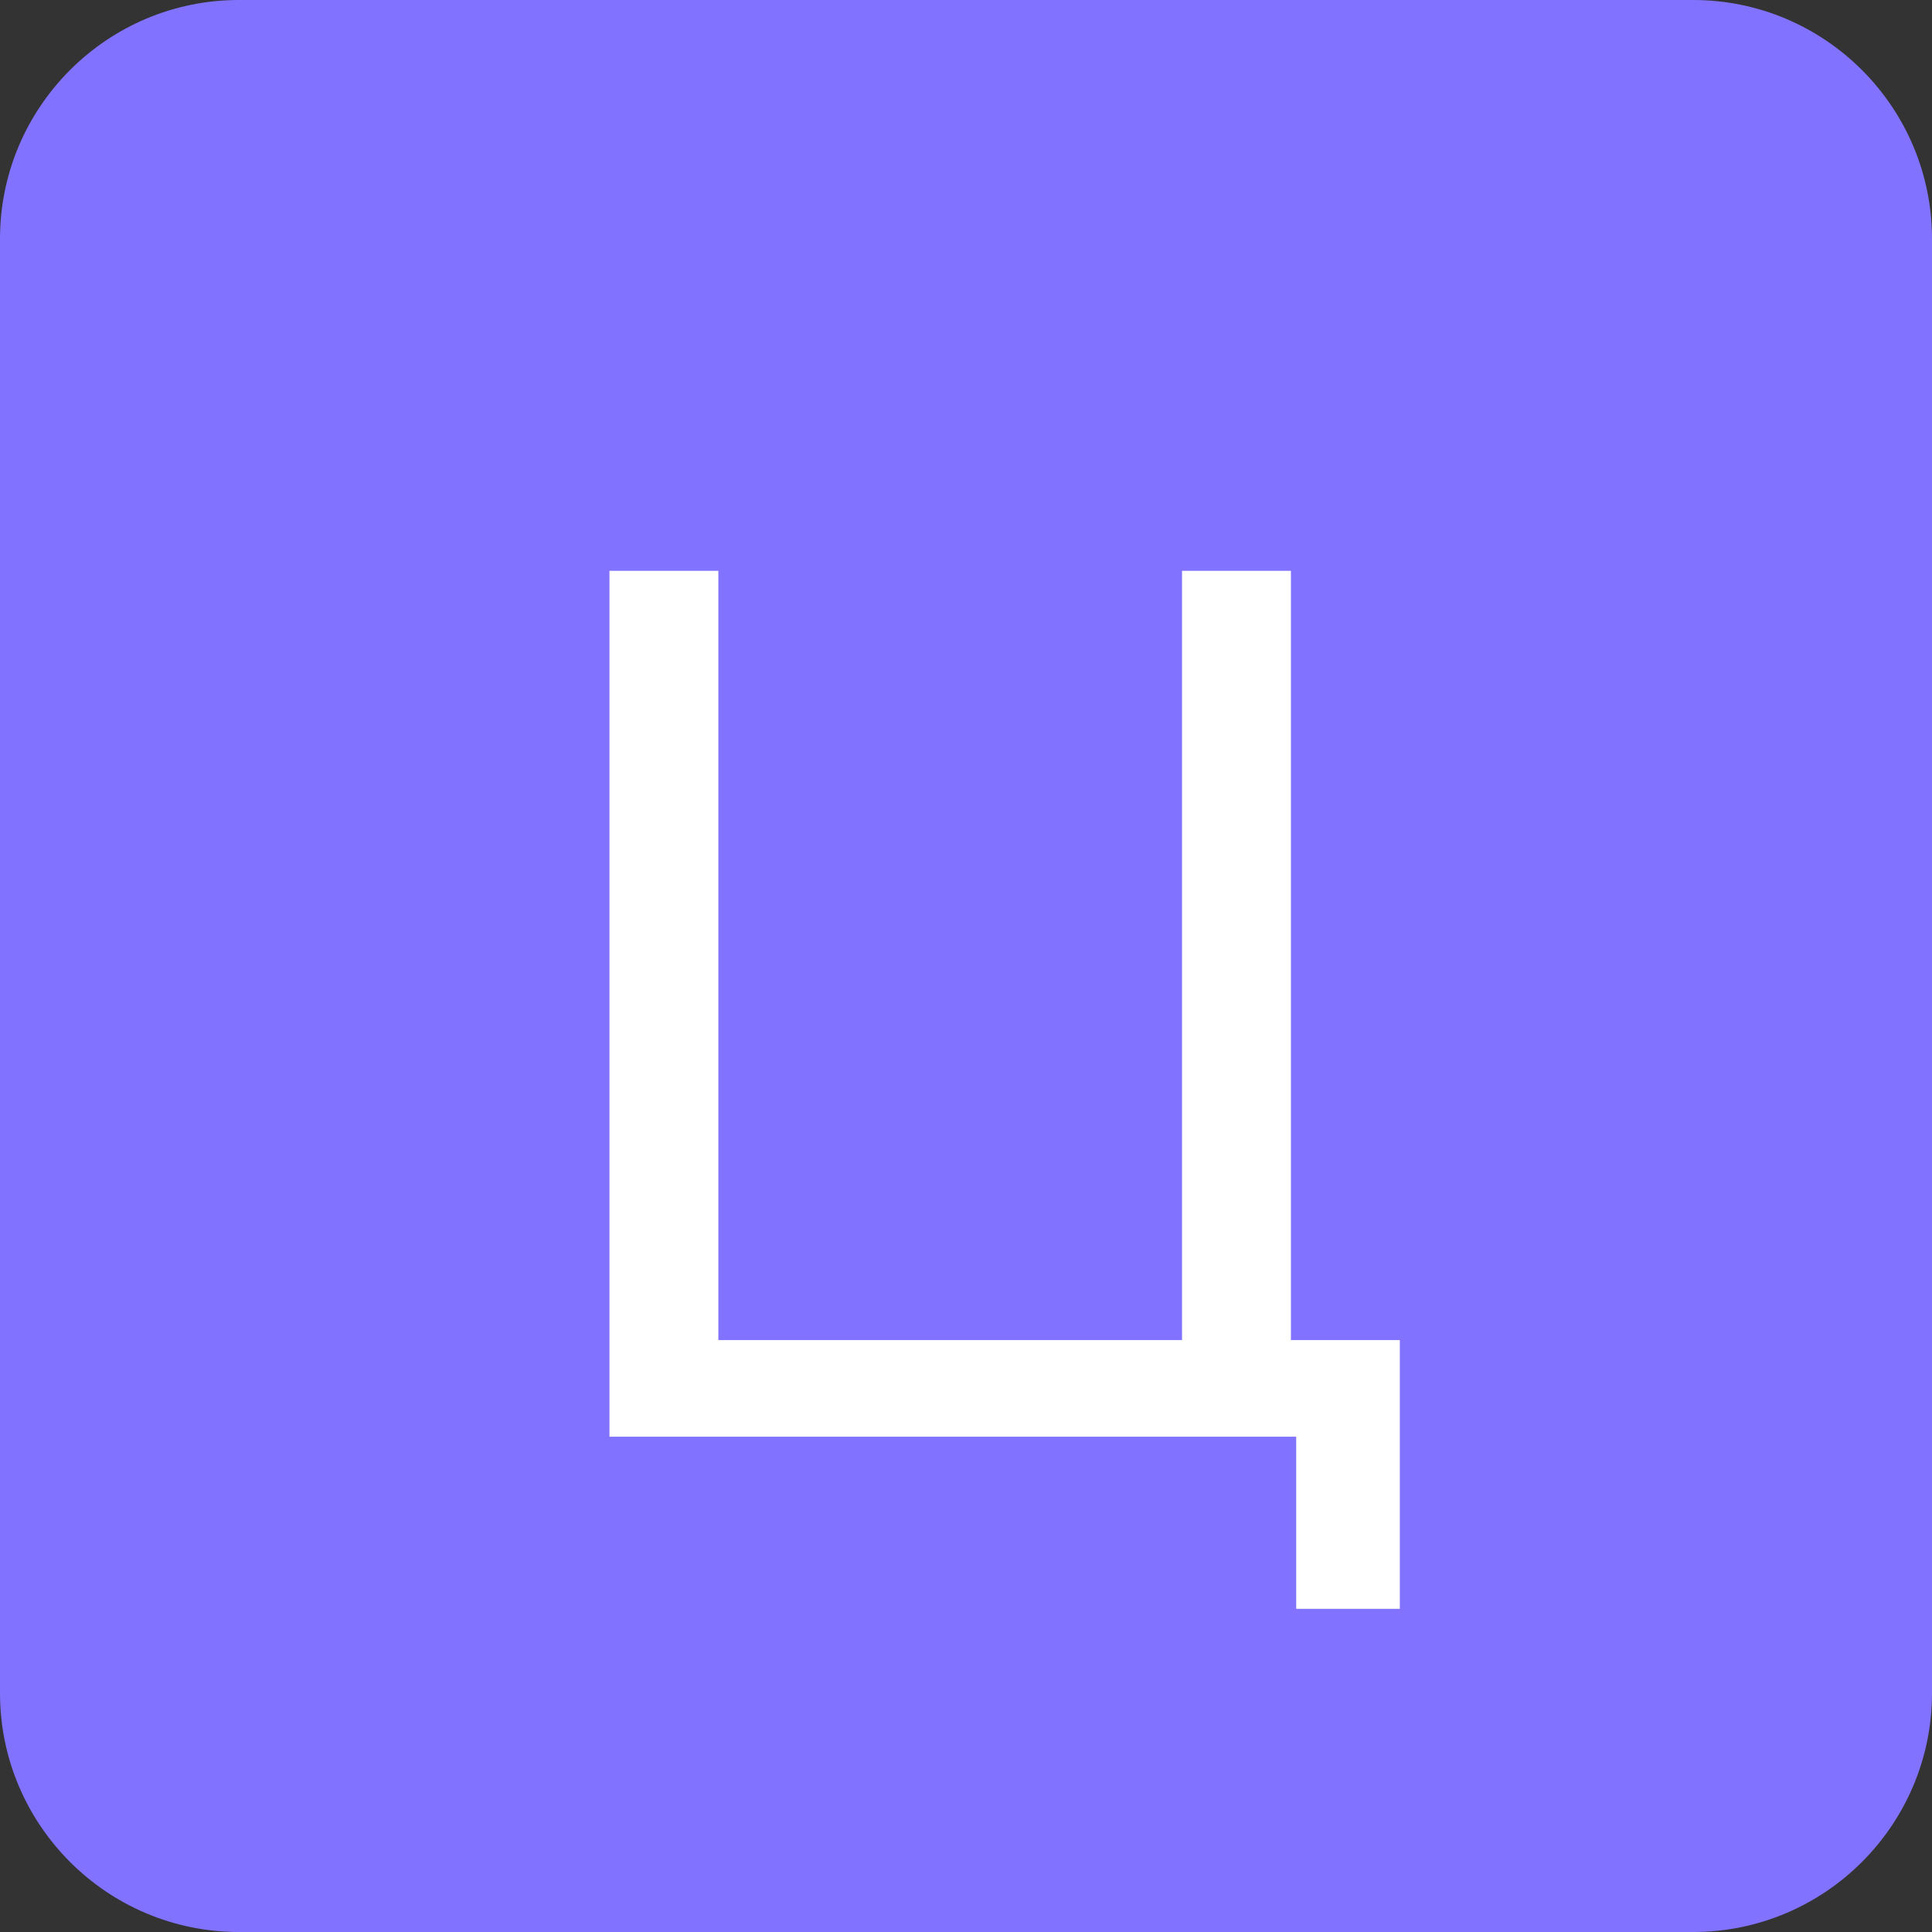 <?xml version="1.0" encoding="utf-8"?>
<!-- Generator: Adobe Illustrator 24.2.1, SVG Export Plug-In . SVG Version: 6.00 Build 0)  -->
<svg version="1.1" id="Шар_1" xmlns="http://www.w3.org/2000/svg" xmlns:xlink="http://www.w3.org/1999/xlink" x="0px" y="0px"
	 viewBox="0 0 11 11" style="enable-background:new 0 0 11 11;" xml:space="preserve">
<rect x="0" y="0" width="11" height="11" fill="#333333" stroke="none"/>
<style type="text/css">
	.st0{display:none;}
	.st1{fill:#8173FF;}
	.st2{fill:#FFFFFF;}
</style>
<g id="Шар_3" class="st0">
</g>
<g>
	<path class="st1" d="M9.64,11H1.36C0.61,11,0,10.39,0,9.64V1.36C0,0.61,0.61,0,1.36,0h8.28C10.39,0,11,0.61,11,1.36v8.28
		C11,10.39,10.39,11,9.64,11z"/>
	<g>
		<path class="st2" d="M7.38,9.16V8.18H3.47V3.25h0.62v4.38h2.64V3.25h0.62v4.38h0.62v1.53H7.38z"/>
	</g>
</g>
</svg>
